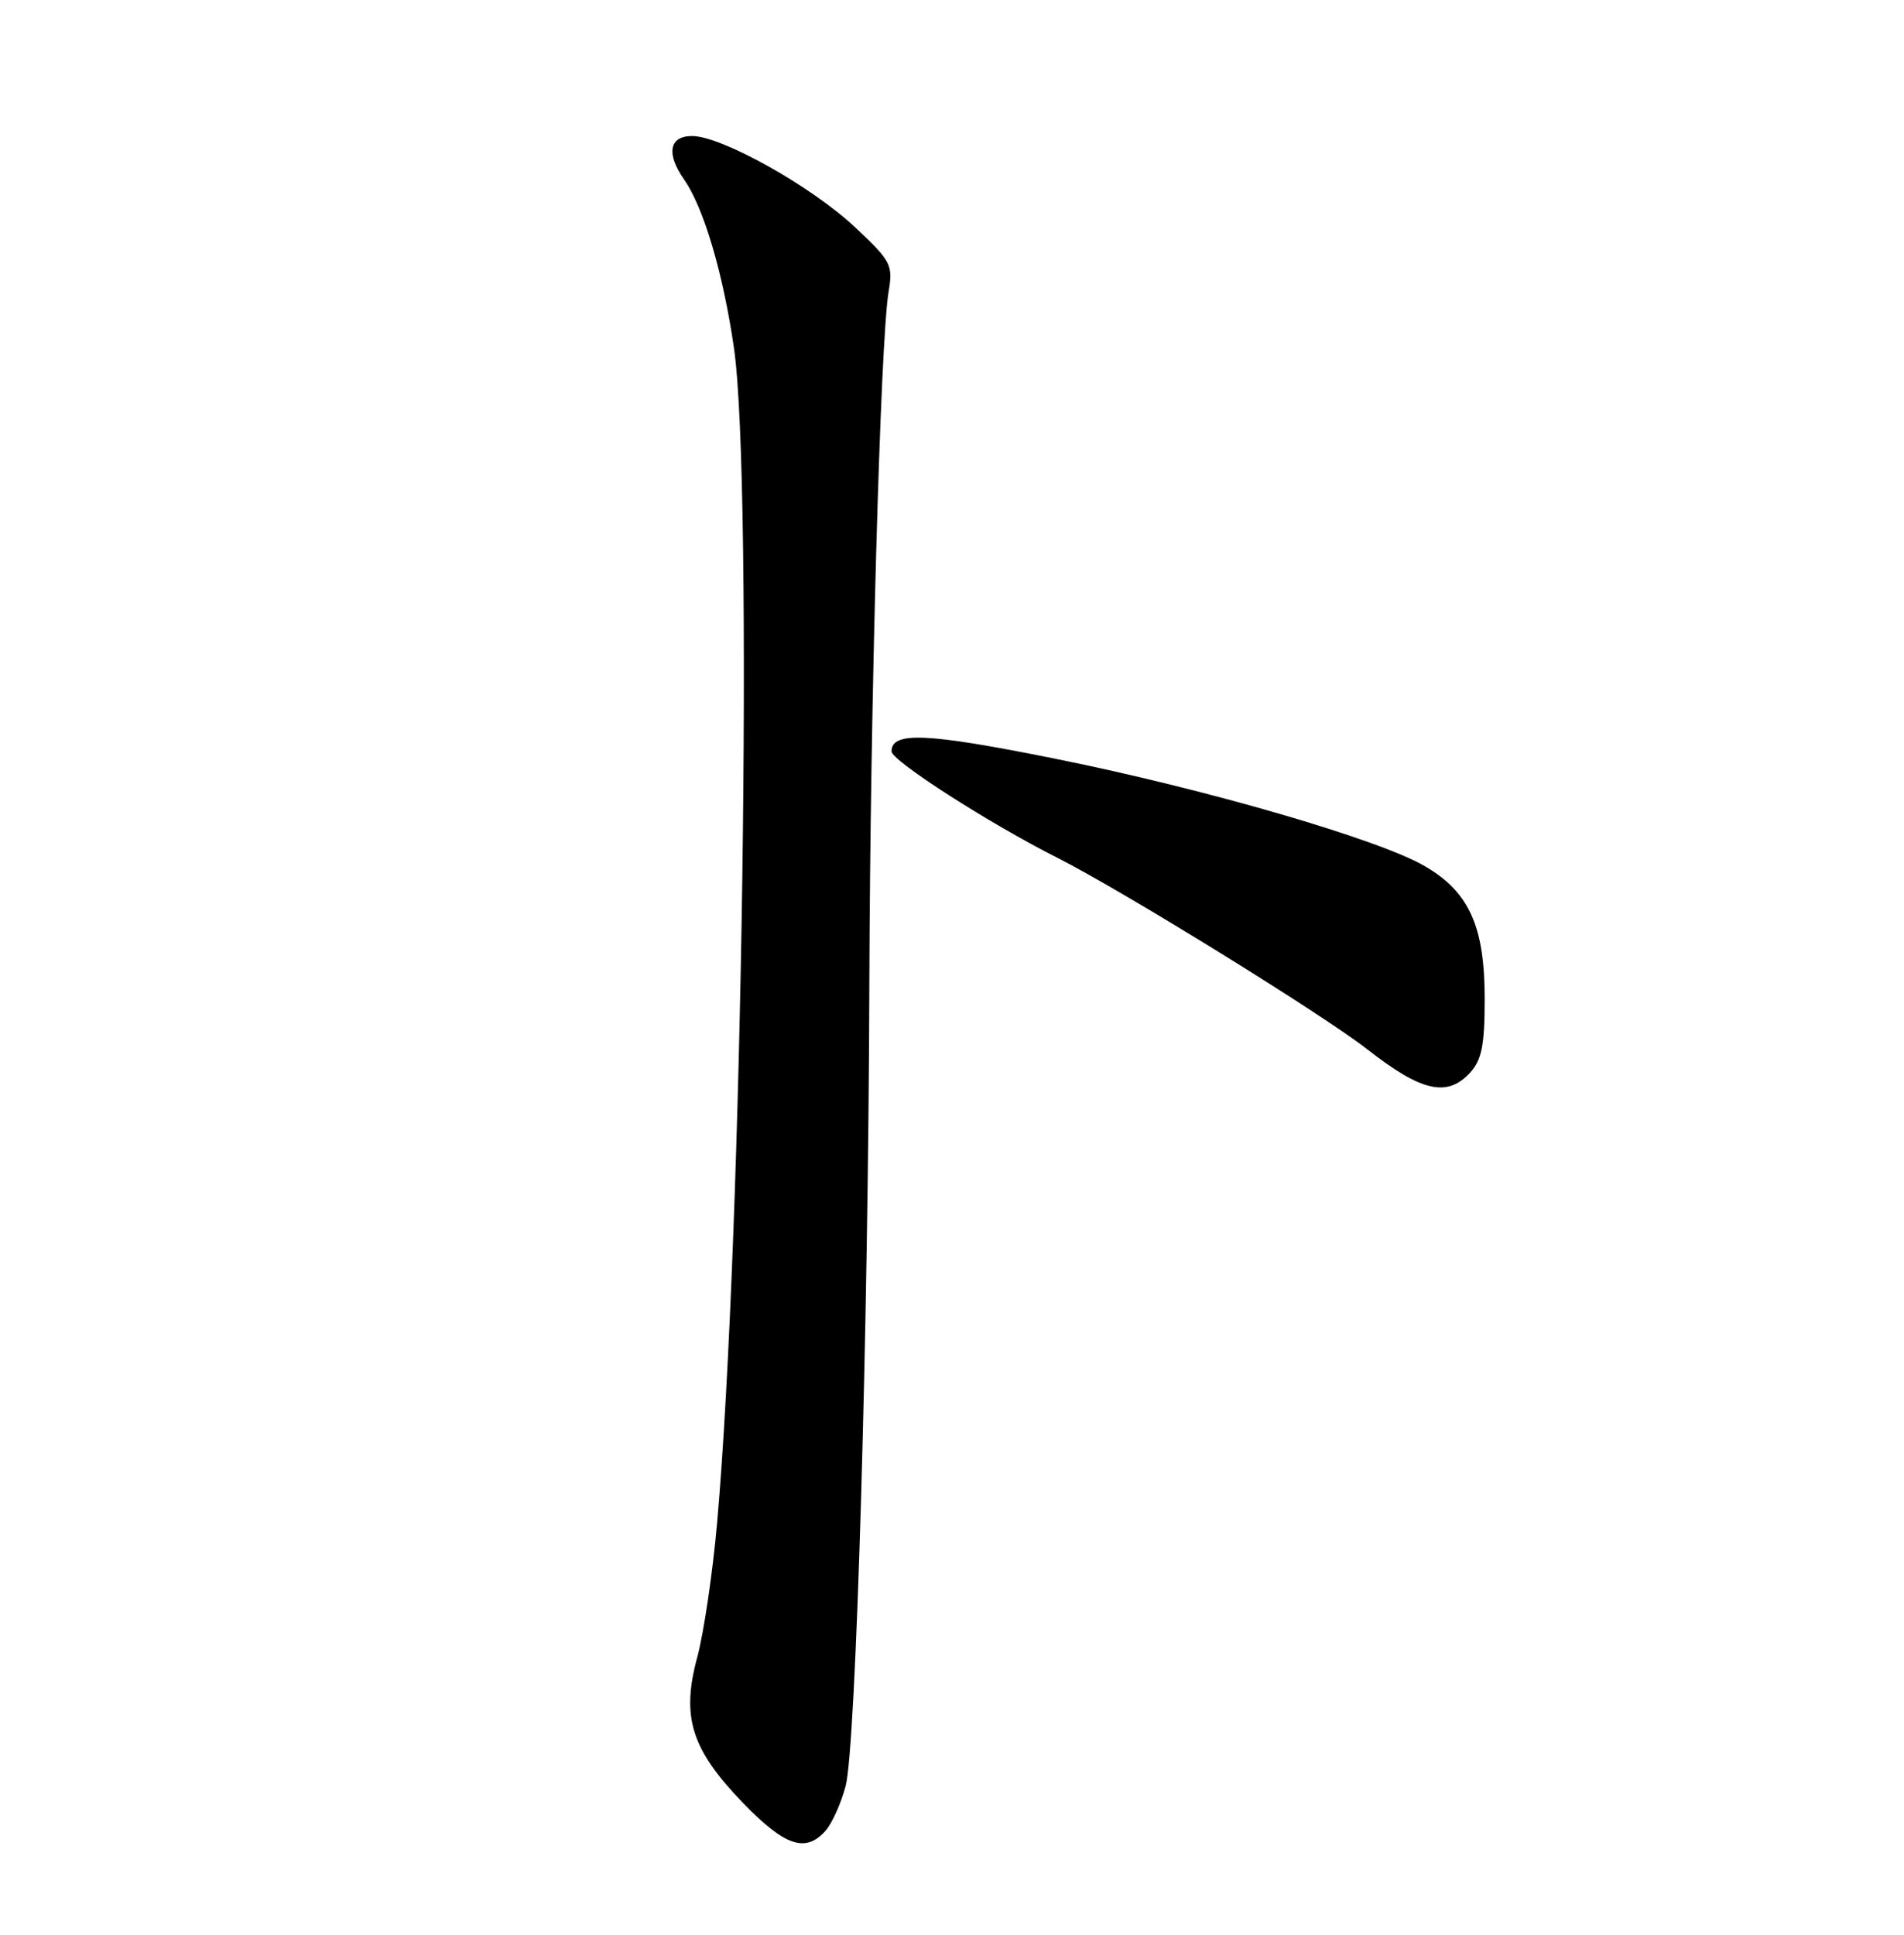 <?xml version="1.0" encoding="UTF-8" standalone="no"?>
<!DOCTYPE svg PUBLIC "-//W3C//DTD SVG 1.1//EN" "http://www.w3.org/Graphics/SVG/1.1/DTD/svg11.dtd" >
<svg xmlns="http://www.w3.org/2000/svg" xmlns:xlink="http://www.w3.org/1999/xlink" version="1.1" viewBox="0 0 252 256">
 <g >
 <path fill="currentColor"
d=" M 109.25 242.25 C 110.11 241.29 111.31 238.63 111.92 236.34 C 113.30 231.17 114.93 175.98 115.06 130.00 C 115.17 93.63 116.52 45.14 117.60 38.66 C 118.21 35.03 117.97 34.58 113.16 30.06 C 107.41 24.66 95.51 18.00 91.60 18.00 C 88.56 18.00 88.13 20.32 90.55 23.77 C 93.14 27.47 95.72 36.20 97.15 46.11 C 99.70 63.86 98.27 163.60 94.91 201.50 C 94.33 208.10 93.14 216.11 92.28 219.30 C 90.14 227.20 91.50 231.49 98.37 238.59 C 103.88 244.28 106.62 245.20 109.25 242.25 Z  M 194.60 141.90 C 196.12 140.21 196.50 138.26 196.50 132.15 C 196.50 122.58 194.46 118.05 188.62 114.63 C 182.58 111.08 159.59 104.40 139.70 100.40 C 122.64 96.97 118.00 96.76 118.00 99.42 C 118.00 100.66 130.92 108.95 140.00 113.53 C 148.57 117.86 175.10 134.25 181.00 138.87 C 188.16 144.47 191.57 145.23 194.60 141.90 Z "/>
</g>
</svg>